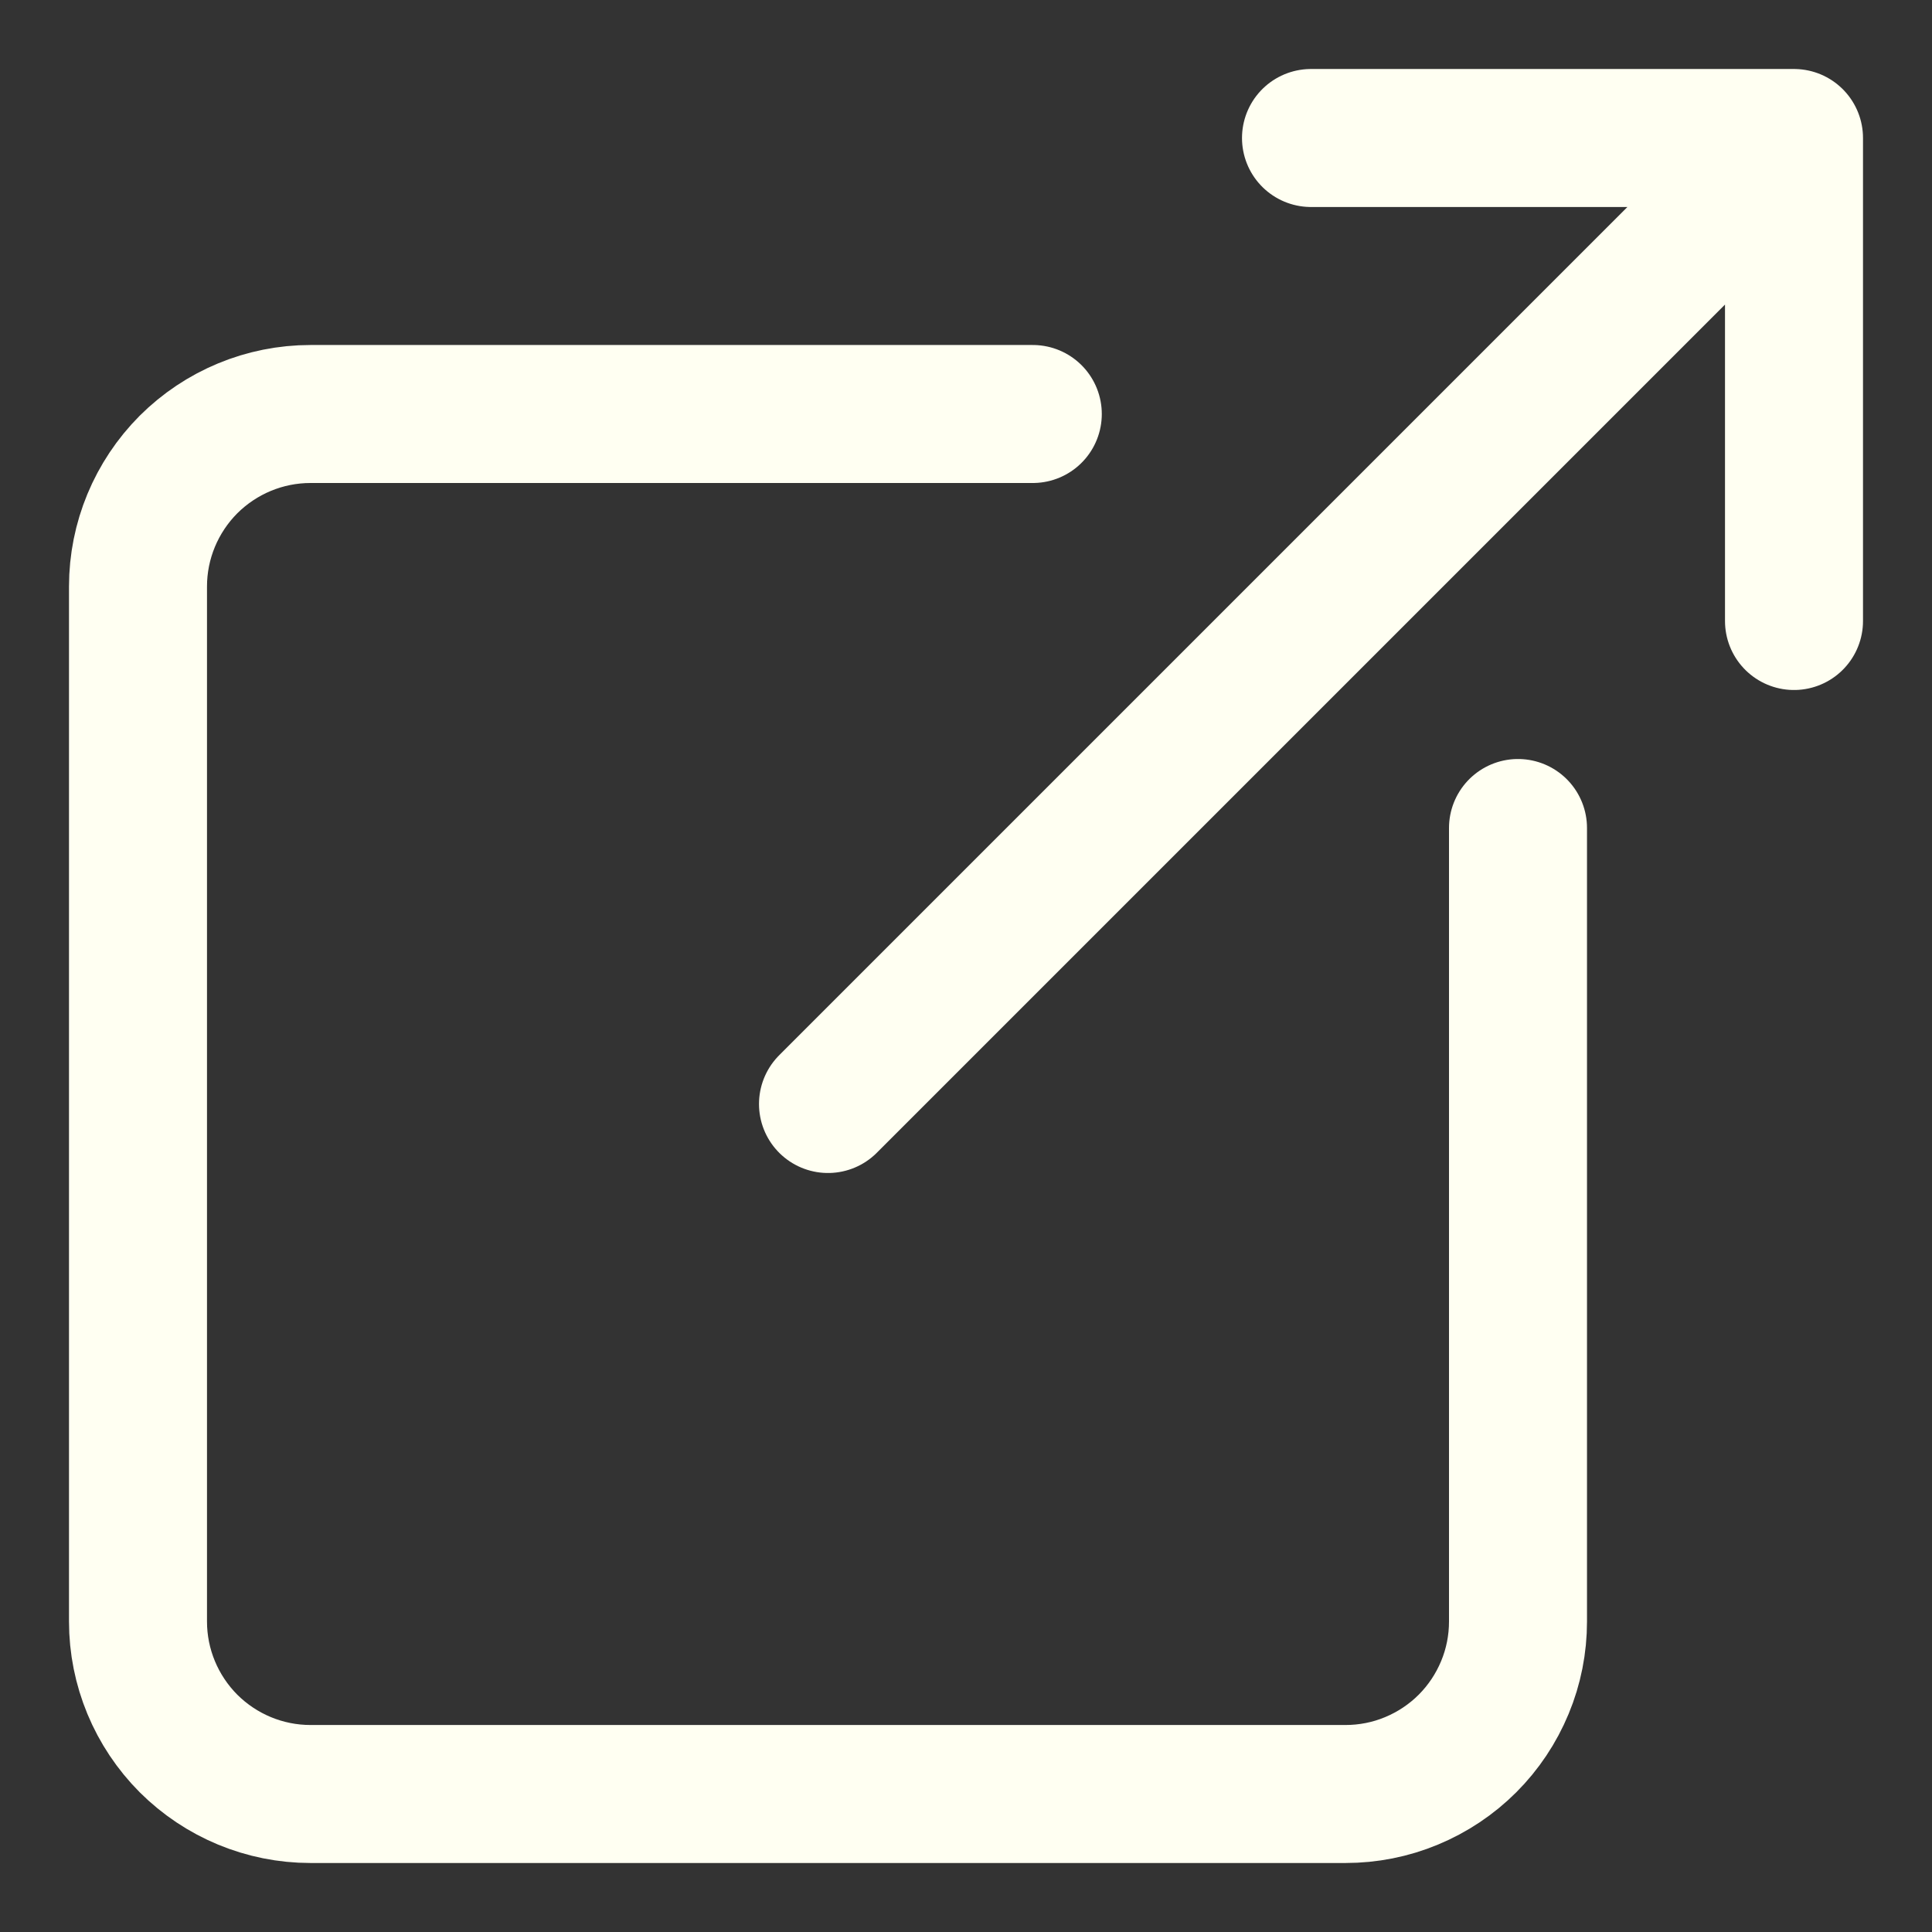 <svg width="14" height="14" viewBox="0 0 14 14" fill="none" xmlns="http://www.w3.org/2000/svg">
<rect x="0" y="0" width="14" height="14" fill="#333333" stroke="none"/>
<path d="M11 6V11.75C11 11.914 10.968 12.077 10.905 12.228C10.842 12.38 10.75 12.518 10.634 12.634C10.518 12.75 10.38 12.842 10.228 12.905C10.077 12.968 9.914 13 9.75 13H2.25C1.918 13 1.601 12.868 1.366 12.634C1.132 12.399 1 12.082 1 11.75V4.25C1 3.918 1.132 3.601 1.366 3.366C1.601 3.132 1.918 3 2.25 3H7.484M9.5 1H13V4.5M6 8L12.75 1.25" stroke="#FFFFF2" stroke-linecap="round" stroke-linejoin="round"/>
</svg>
